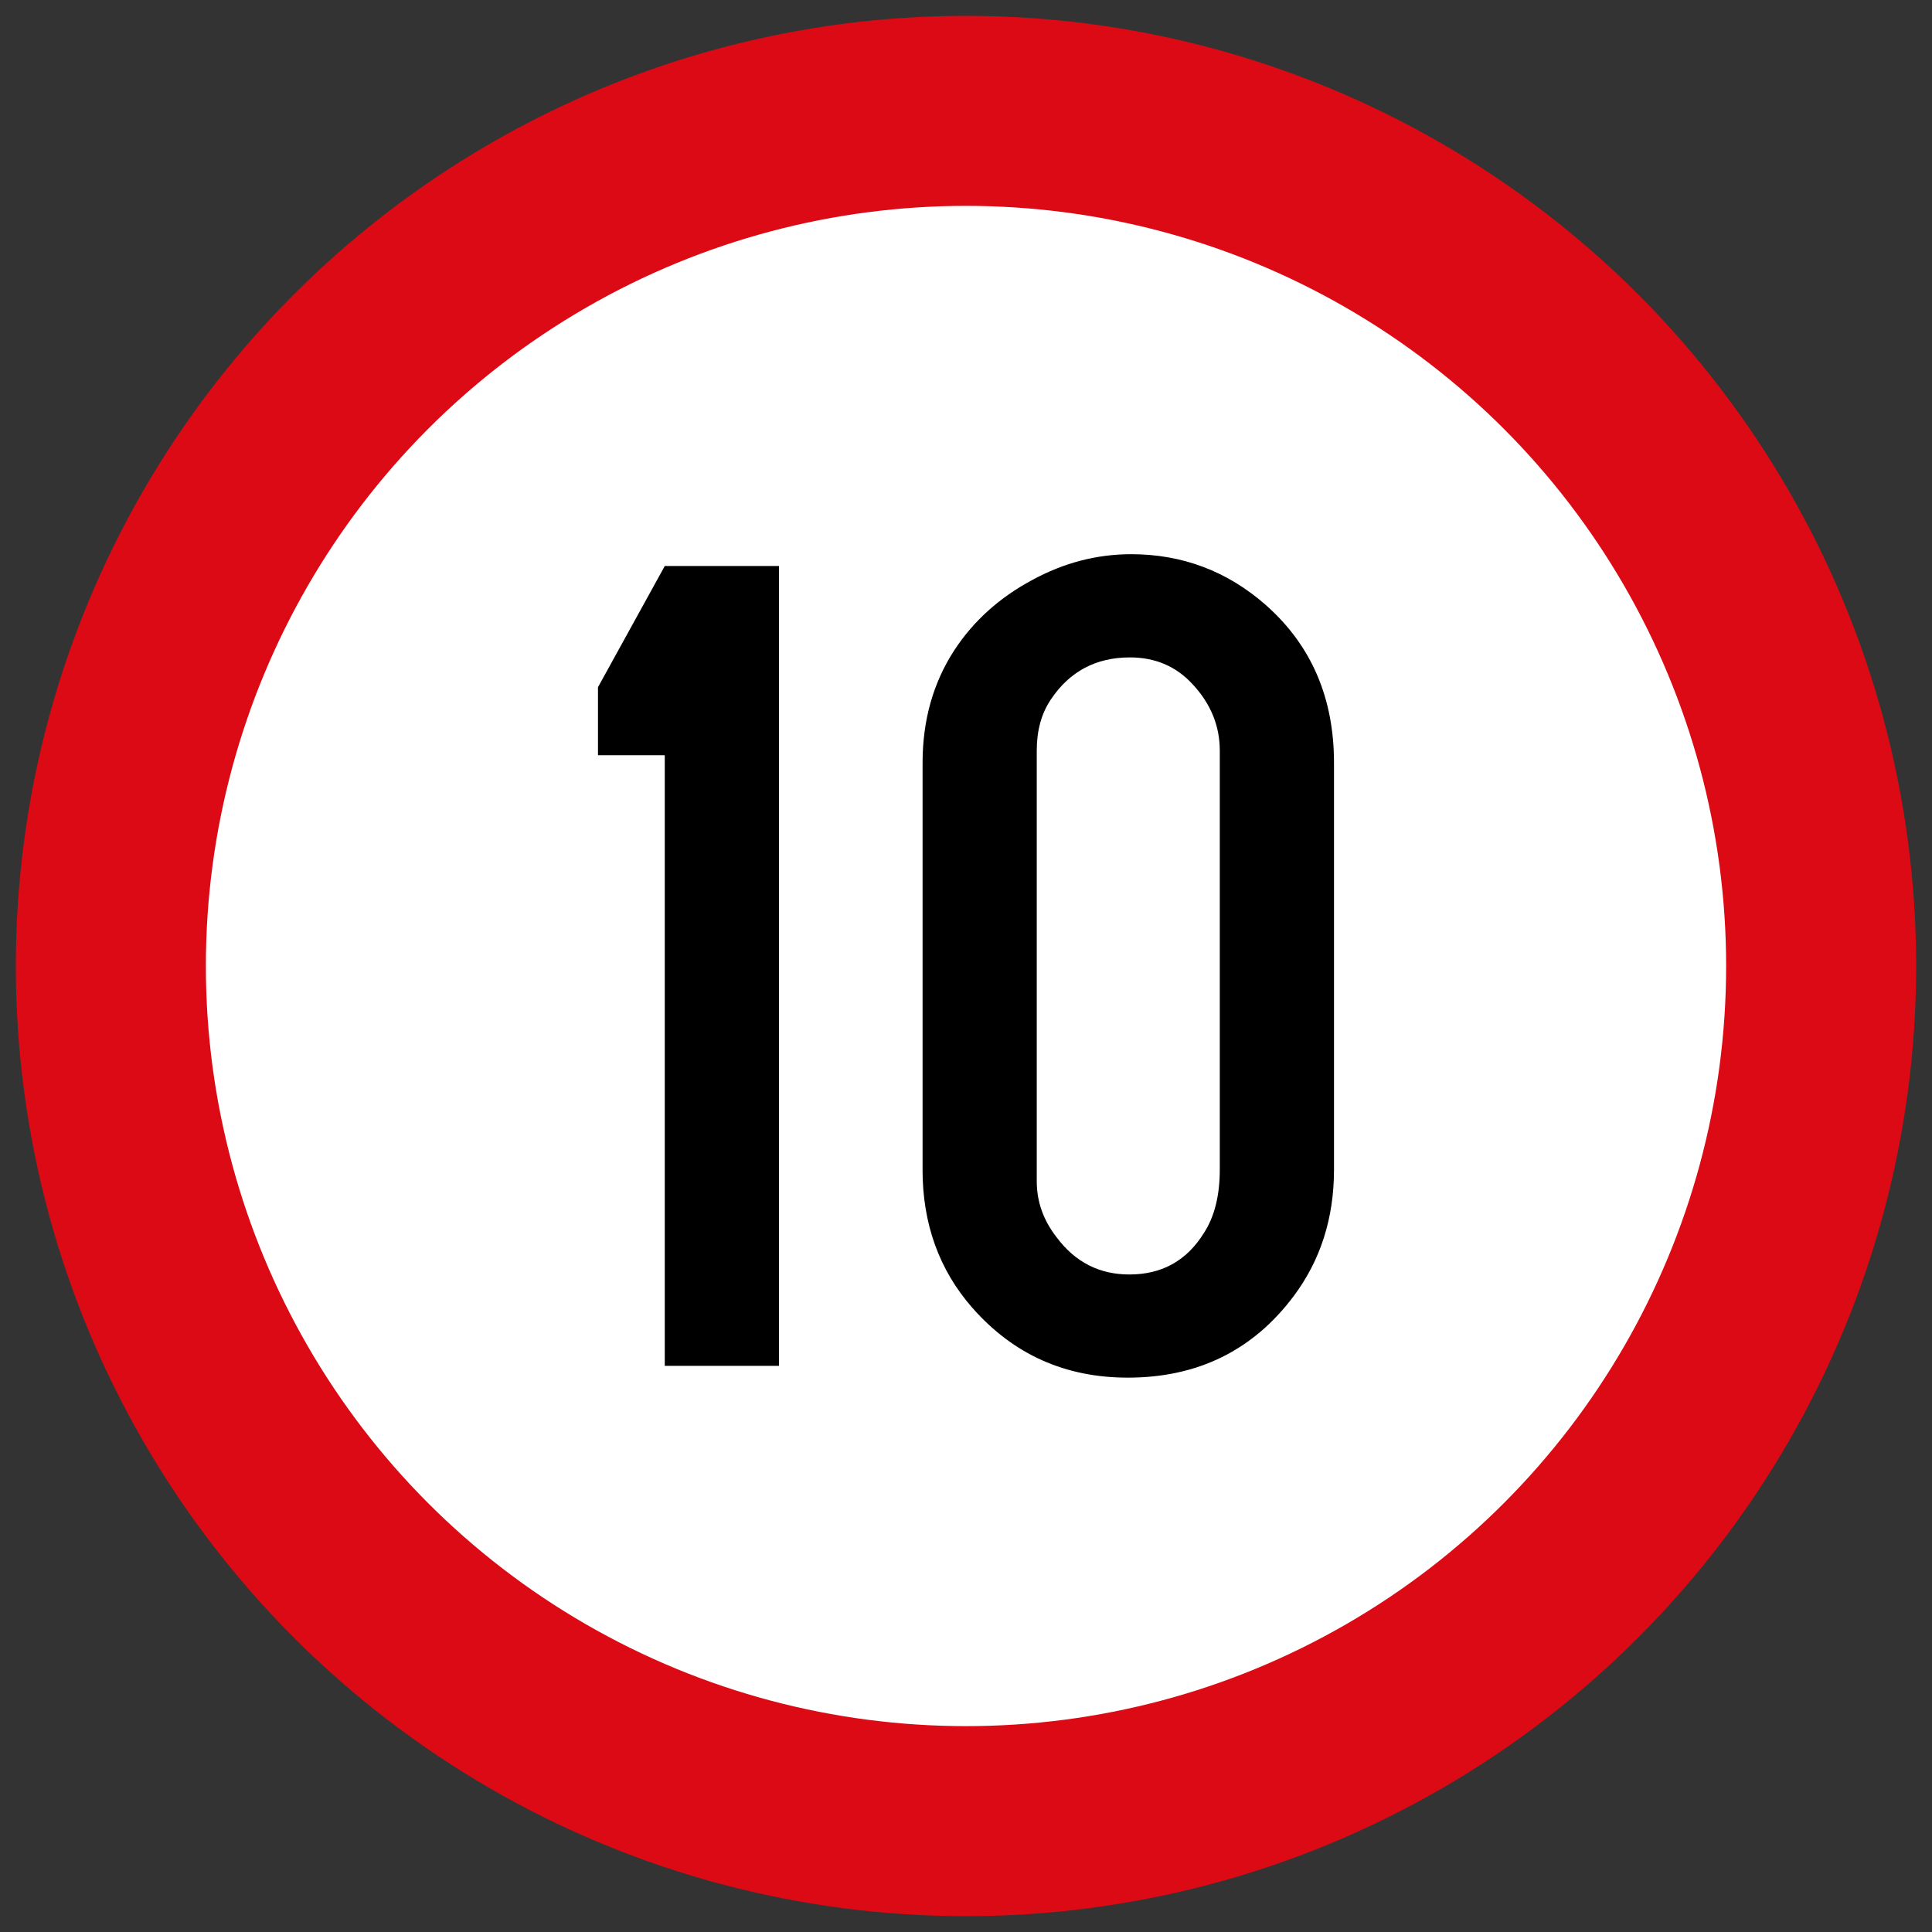 <?xml version="1.0" encoding="UTF-8"?>
<!-- Created with Inkscape (http://www.inkscape.org/) -->
<svg id="svg833" width="61mm" height="61mm" version="1.1" viewBox="0 0 61 61" xmlns="http://www.w3.org/2000/svg" xmlns:cc="http://creativecommons.org/ns#" xmlns:dc="http://purl.org/dc/elements/1.1/" xmlns:rdf="http://www.w3.org/1999/02/22-rdf-syntax-ns#">
 <rect x="0" y="0" width="61" height="61" fill="#333333" stroke="none"/>
 <g id="layer1" transform="translate(0,-236)">
  <circle id="path17" cx="30.5" cy="266.5" r="30" fill="#dc0a14" style="paint-order:stroke fill markers"/>
  <circle id="circle1748" cx="30.5" cy="266.5" r="24" fill="#fff" style="paint-order:stroke fill markers"/>
  <path id="path11" class="fil2" d="m24.595 253.87v25.255h-3.606v-19.28h-2.109v-2.147l2.109-3.827h3.606zm4.534 19.06v-12.845c0-1.345 0.335-2.526 0.998-3.549 0.606-0.928 1.427-1.667 2.463-2.223 0.998-0.543 2.04-0.815 3.126-0.815 1.617 0 3.038 0.537 4.256 1.61 1.434 1.269 2.147 2.93 2.147 4.976v12.845c0 1.528-0.423 2.861-1.276 3.998-1.282 1.711-3.031 2.57-5.235 2.57-1.977 0-3.612-0.733-4.907-2.204-1.048-1.194-1.573-2.652-1.573-4.364zm9.384 0v-13.23c0-0.777-0.284-1.478-0.853-2.09-0.518-0.568-1.181-0.853-1.983-0.853-1.074 0-1.907 0.442-2.501 1.333-0.297 0.442-0.442 0.979-0.442 1.61v13.597c0 0.644 0.208 1.232 0.632 1.775 0.581 0.777 1.345 1.168 2.292 1.168 1.029 0 1.812-0.436 2.356-1.314 0.335-0.518 0.499-1.187 0.499-1.996z" clip-rule="evenodd" image-rendering="optimizeQuality" shape-rendering="geometricPrecision"/>
 </g>
</svg>
